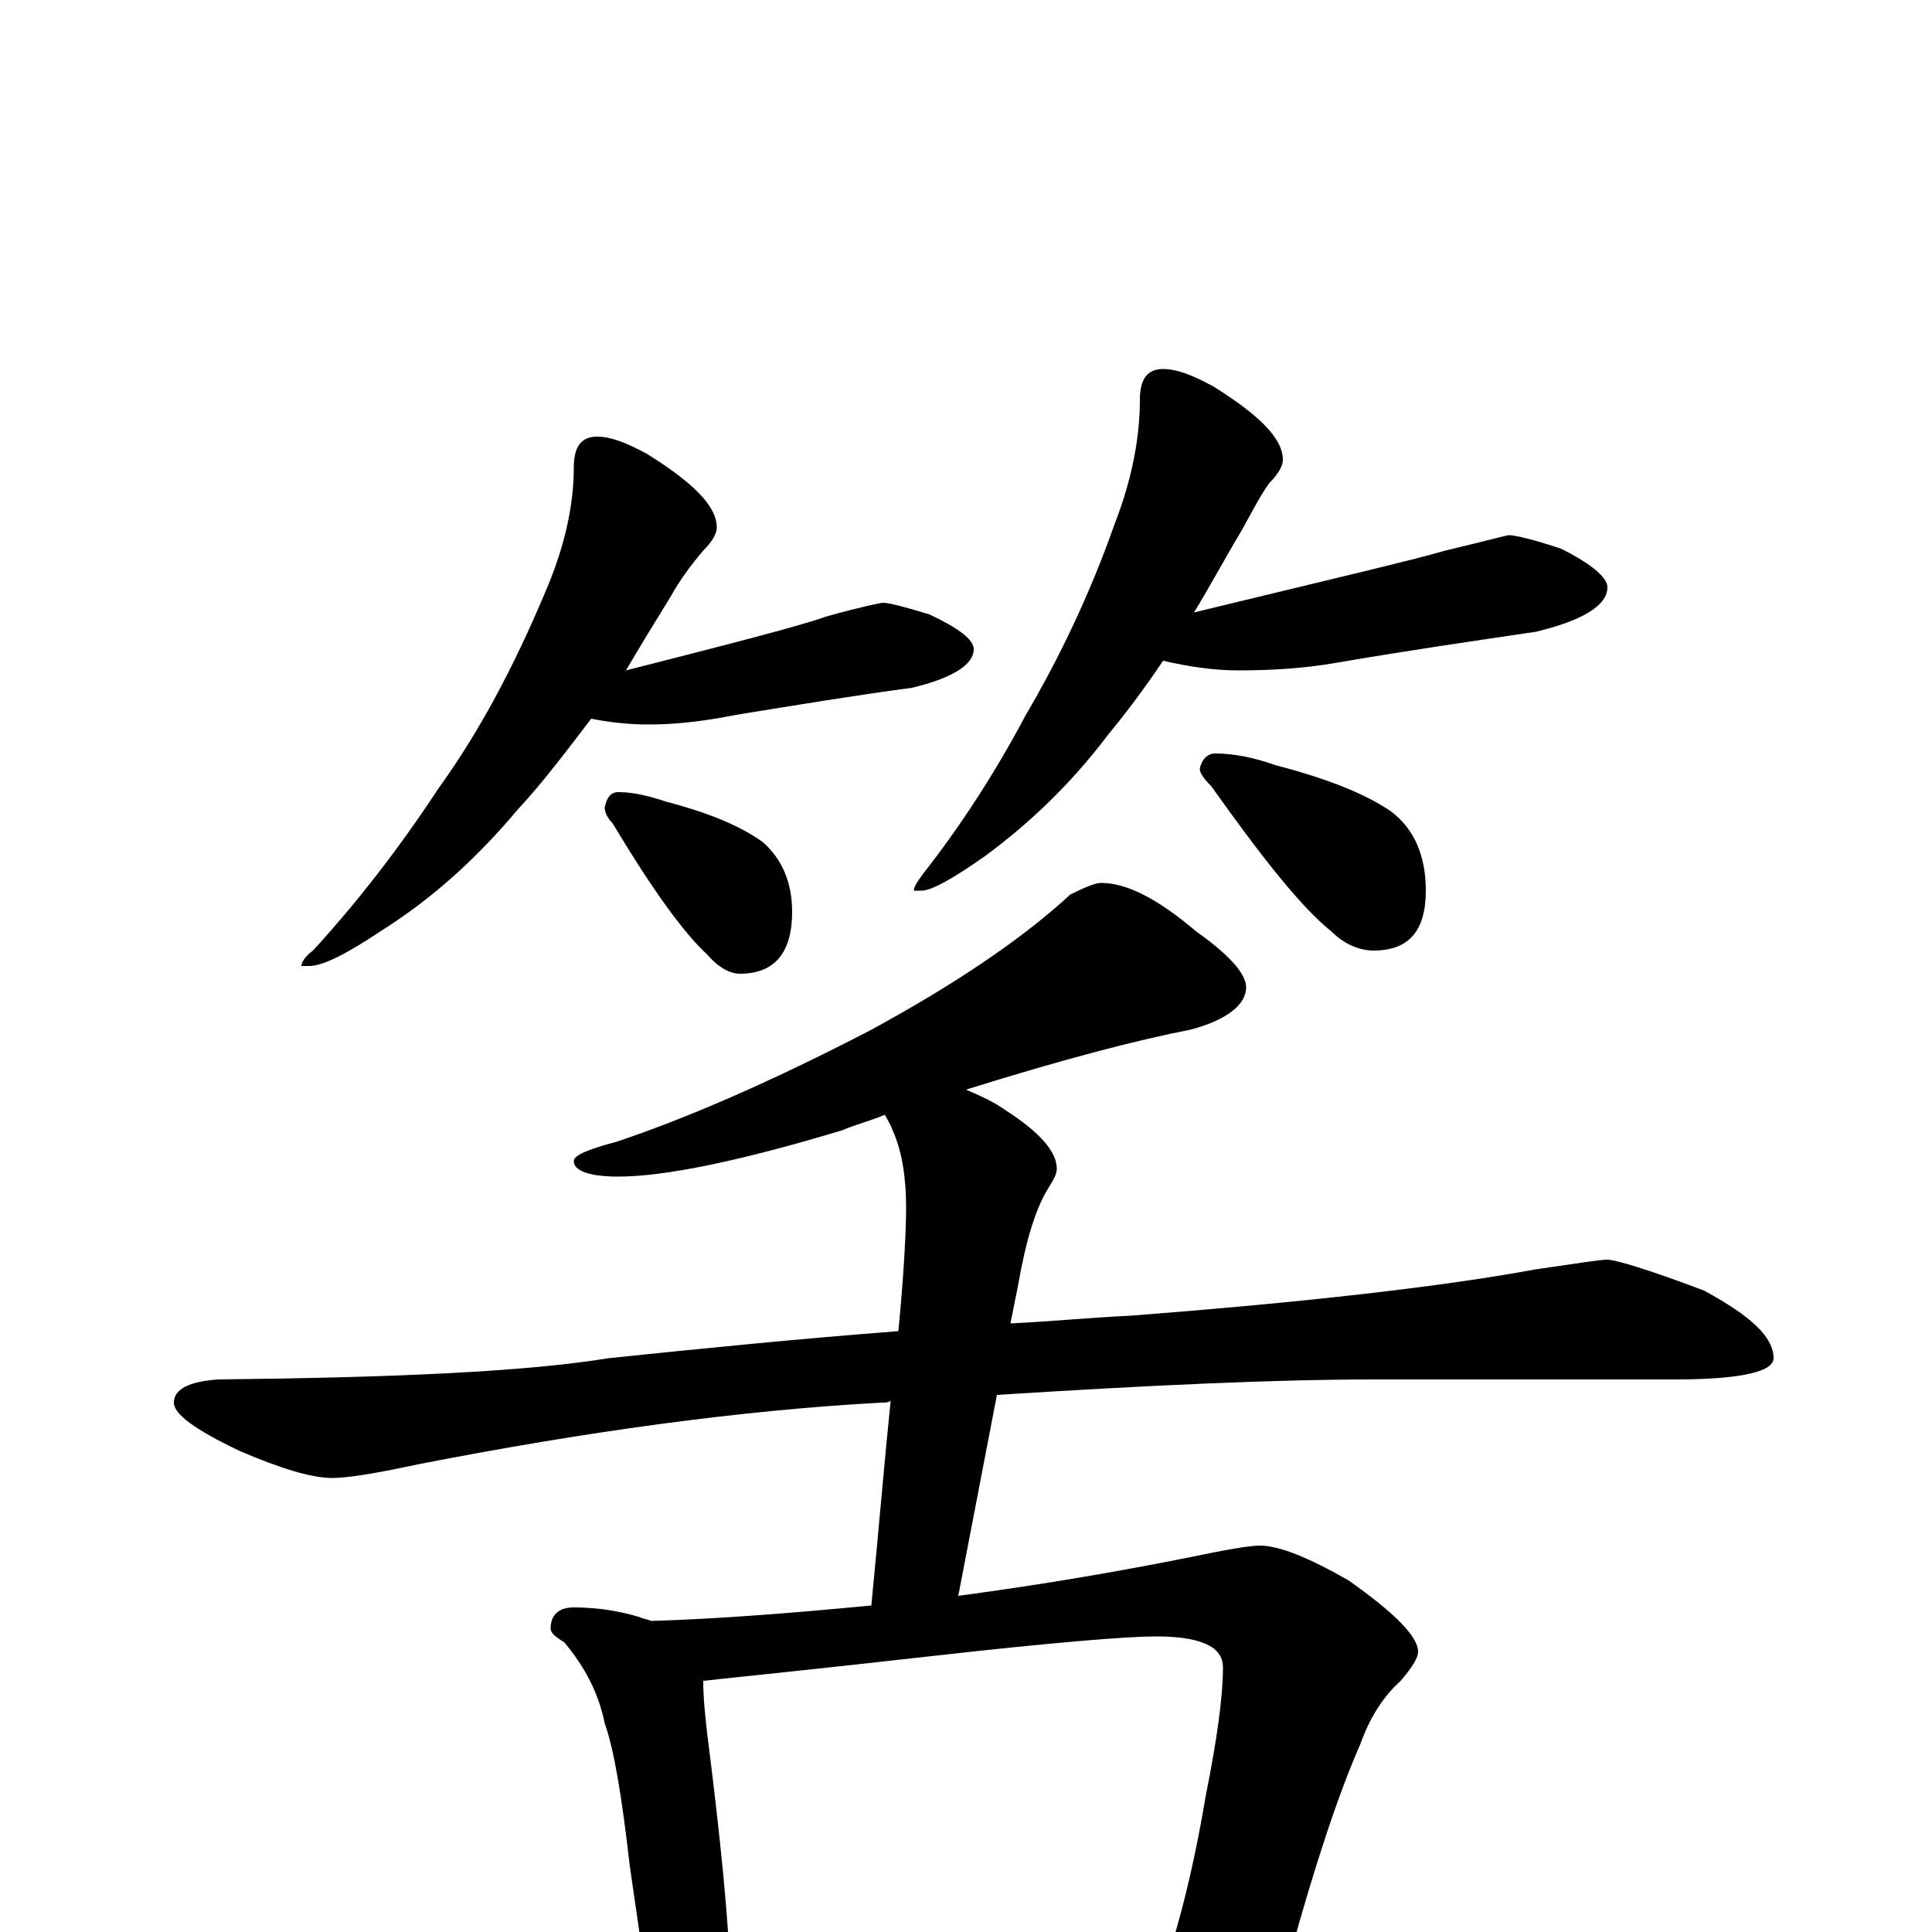 <?xml version="1.0" encoding="utf-8" ?>
<!DOCTYPE svg PUBLIC "-//W3C//DTD SVG 1.1//EN" "http://www.w3.org/Graphics/SVG/1.1/DTD/svg11.dtd">
<svg version="1.1" id="Layer_1" xmlns="http://www.w3.org/2000/svg" xmlns:xlink="http://www.w3.org/1999/xlink" x="0px" y="145px" width="1000px" height="1000px" viewBox="0 0 1000 1000" enable-background="new 0 0 1000 1000" xml:space="preserve">
<g id="Layer_1">
<path id="glyph" transform="matrix(1 0 0 -1 0 1000)" d="M309,774C316,774 324,771 335,765C359,750 371,738 371,727C371,724 369,720 364,715C358,708 352,700 347,691C339,678 331,665 324,653C379,667 414,676 428,681C446,686 456,688 457,688C460,688 468,686 481,682C496,675 504,669 504,664C504,656 493,649 472,644C442,640 412,635 381,630C366,627 351,625 336,625C326,625 316,626 306,628C293,611 281,595 268,581C247,556 224,535 197,518C179,506 167,500 160,500l-4,0C156,502 158,505 162,508C184,532 206,560 227,592C248,621 266,655 282,693C292,716 297,738 297,758C297,769 301,774 309,774M320,590C328,590 336,588 345,585C368,579 384,572 395,564C405,555 410,543 410,528C410,507 401,496 383,496C378,496 372,499 366,506C354,517 338,539 317,574C314,577 313,580 313,582C314,587 316,590 320,590M602,809C609,809 617,806 628,800C652,785 664,773 664,762C664,759 662,755 657,750C652,743 648,735 643,726C634,711 626,696 618,683C688,700 731,710 748,715C769,720 780,723 781,723C784,723 793,721 808,716C824,708 832,701 832,696C832,687 820,679 795,673C761,668 727,663 692,657C675,654 658,653 641,653C628,653 615,655 602,658C592,643 582,630 573,619C554,594 533,574 510,557C493,545 482,539 477,539l-4,0C473,541 475,544 478,548C496,571 514,598 531,630C548,659 564,692 577,729C586,752 590,774 590,793C590,804 594,809 602,809M629,610C638,610 649,608 660,604C687,597 707,589 720,580C732,571 738,557 738,539C738,518 729,508 711,508C704,508 696,511 689,518C674,530 654,555 627,593C623,597 621,600 621,602C622,607 625,610 629,610M570,543C583,543 599,535 619,518C636,506 645,496 645,489C645,480 635,472 616,467C590,462 551,452 500,436C507,433 514,430 521,425C538,414 547,404 547,395C547,392 545,389 542,384C536,374 531,358 527,335l-4,-20C544,316 564,318 585,319C676,326 746,334 795,343C816,346 828,348 832,348C836,348 853,343 882,332C906,319 918,308 918,297C918,290 901,286 867,286l-156,0C660,286 595,283 516,278l-20,-104C541,180 581,187 616,194C635,198 647,200 652,200C662,200 677,194 698,182C722,165 734,153 734,145C734,142 731,137 725,130C716,122 709,111 704,97C693,72 681,36 668,-11C667,-12 667,-13 667,-14C668,-15 670,-15 672,-16C685,-25 691,-32 691,-39C691,-42 687,-43 680,-44C645,-44 613,-45 585,-47l-134,-9C426,-57 408,-58 395,-58C388,-58 383,-58 378,-57C377,-62 376,-67 374,-71C371,-78 367,-82 363,-82C358,-82 353,-78 348,-70C341,-59 337,-47 336,-35l-10,69C322,69 318,94 313,108C310,123 303,137 292,150C287,153 285,155 285,157C285,164 289,168 297,168C310,168 321,166 331,163C333,162 335,162 337,161C371,162 409,165 451,169C455,210 458,246 461,275C460,274 458,274 456,274C383,270 303,259 216,242C193,237 179,235 172,235C161,235 145,240 124,249C101,260 90,268 90,274C90,281 98,285 113,286C205,287 272,290 315,297C363,302 413,307 465,311C468,342 469,364 469,375C469,390 467,404 462,415C461,418 459,421 458,423C451,420 443,418 436,415C383,399 344,391 320,391C305,391 297,394 297,399C297,402 304,405 319,409C355,421 399,440 451,467C495,491 529,514 554,537C562,541 567,543 570,543M378,-22C445,-19 507,-15 564,-9C581,-7 596,-6 607,-5C613,15 619,40 624,70C630,100 633,122 633,137C633,148 621,153 598,153C584,153 546,150 484,143C422,136 382,132 364,130C364,121 365,112 366,103C373,48 377,7 378,-22z"/>
</g>
</svg>
